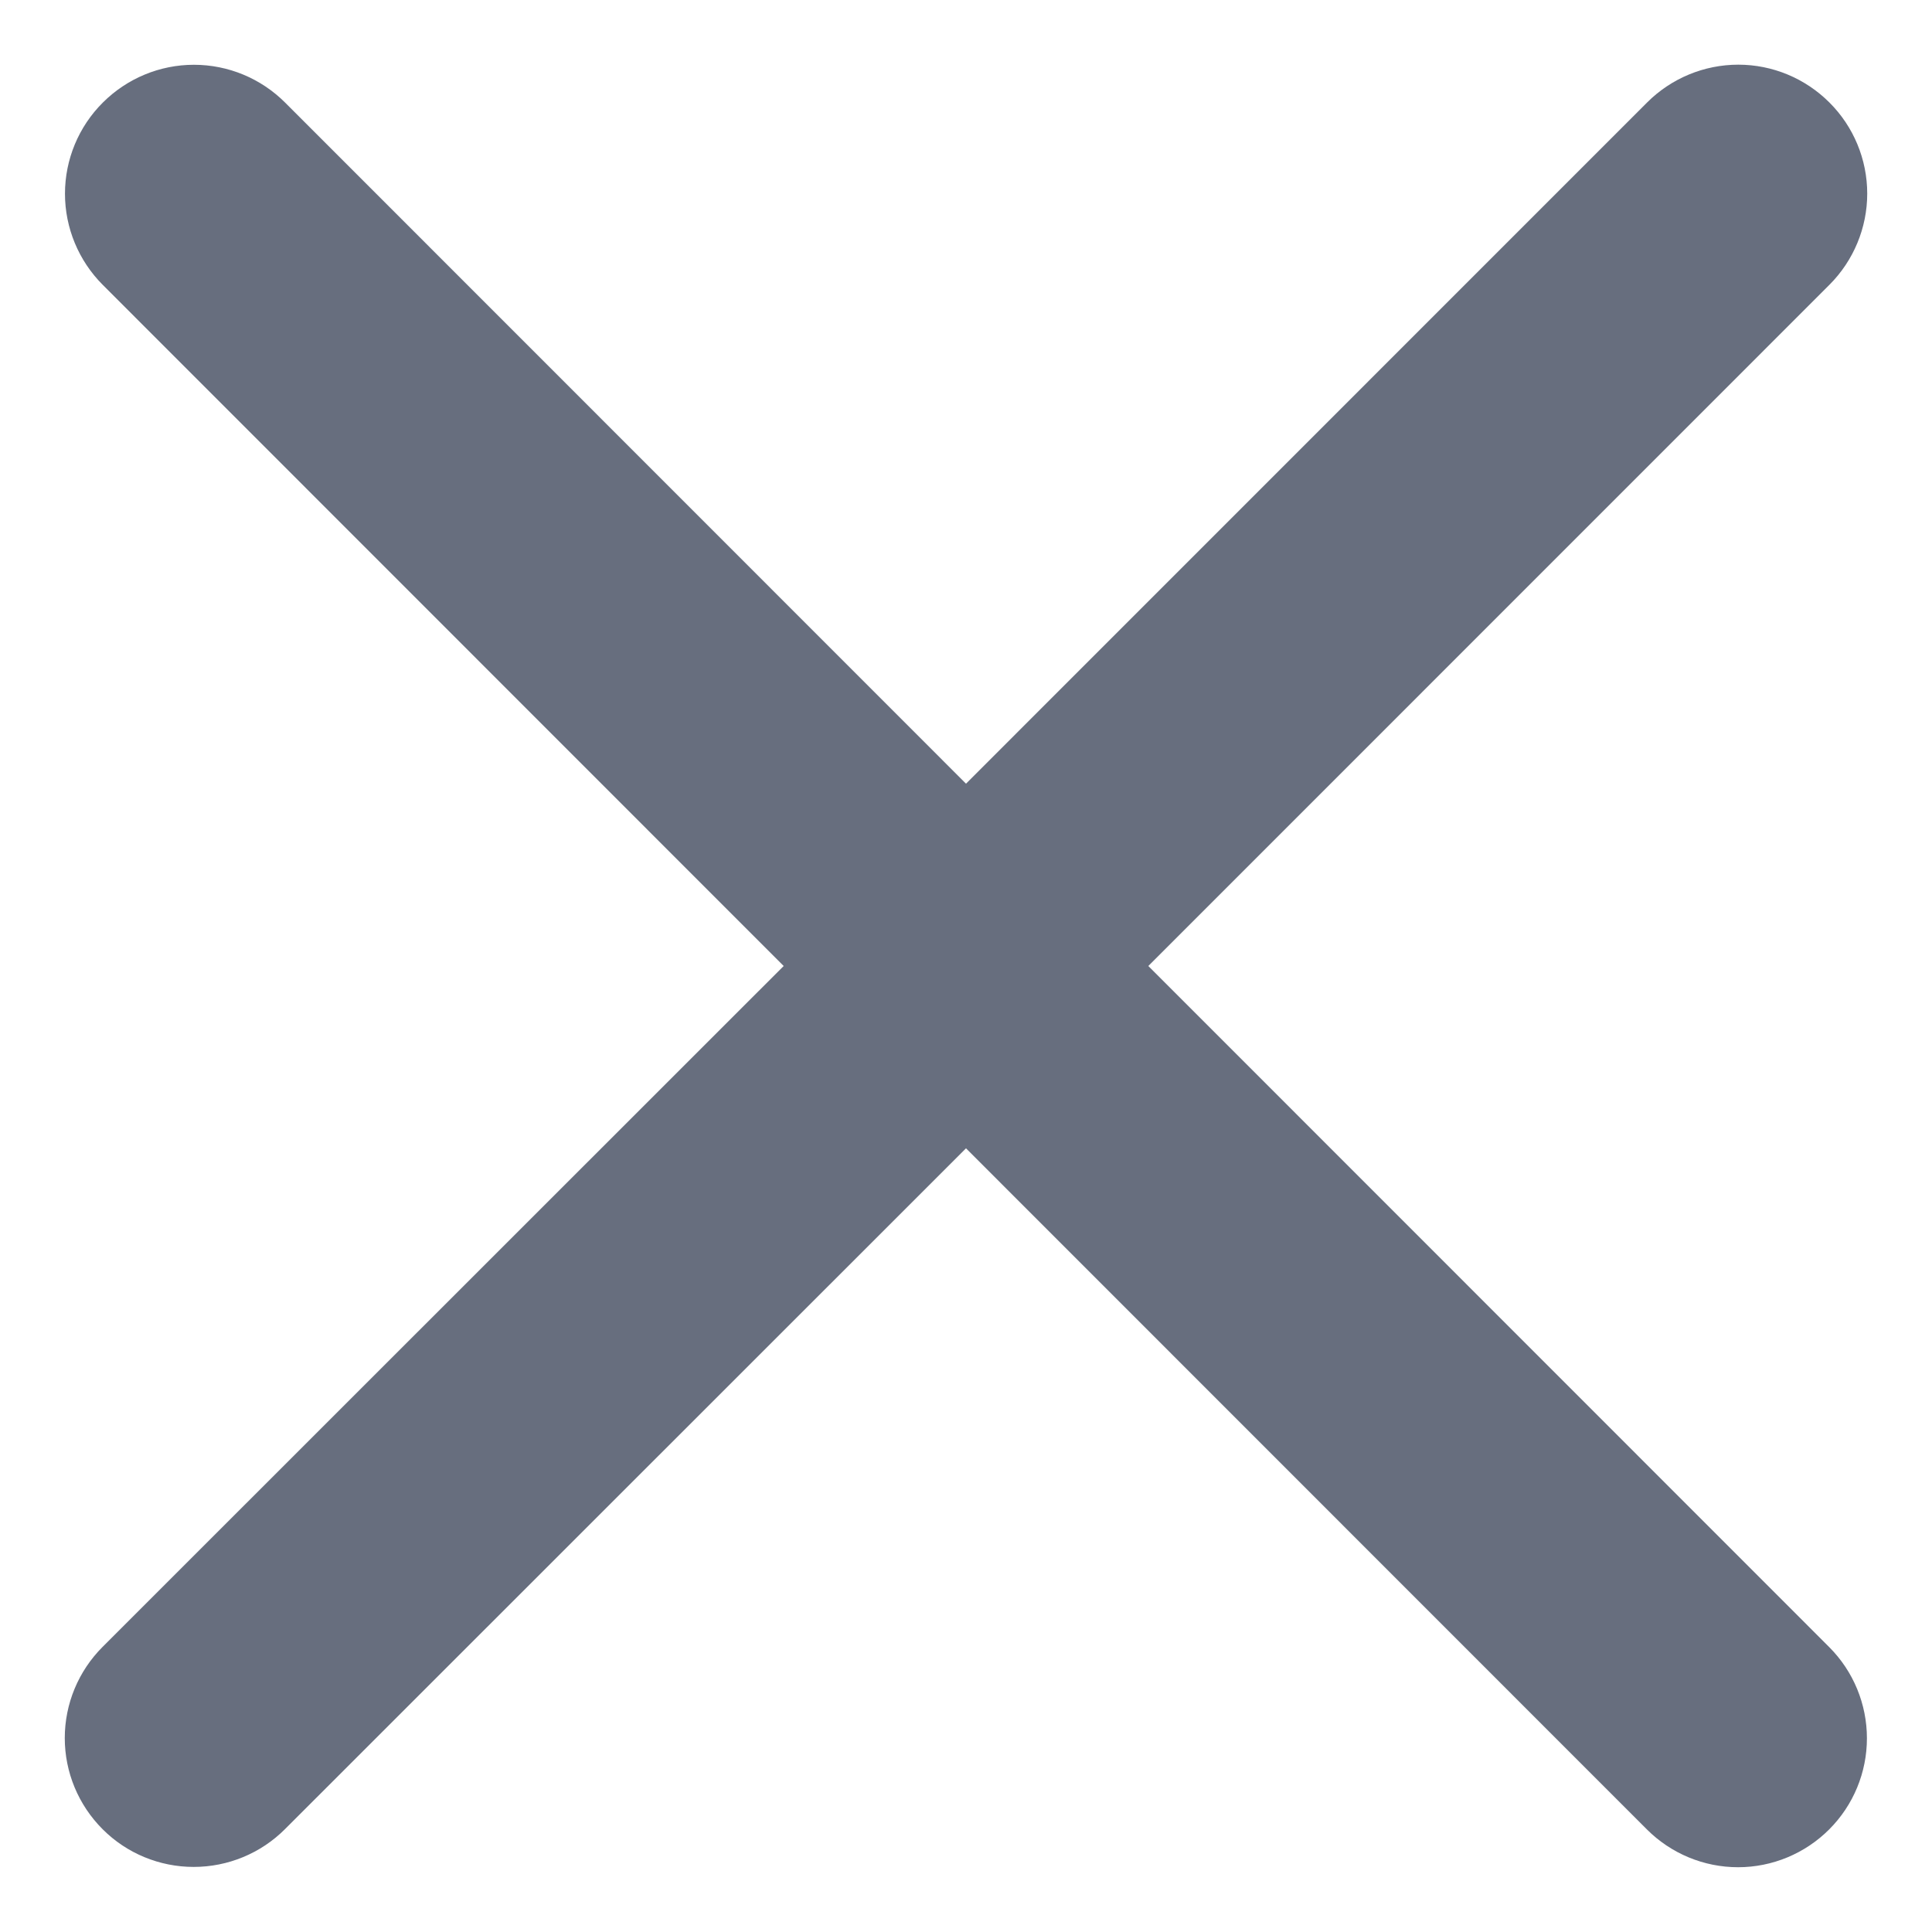 <svg width="19" height="19" viewBox="0 0 19 19" fill="none" xmlns="http://www.w3.org/2000/svg">
<path d="M17.989 16.198C18.227 16.436 18.36 16.759 18.36 17.095C18.36 17.431 18.227 17.753 17.989 17.991C17.751 18.229 17.429 18.363 17.093 18.363C16.756 18.363 16.434 18.229 16.196 17.991L9.5 11.293L2.802 17.989C2.564 18.227 2.241 18.36 1.905 18.36C1.569 18.36 1.246 18.227 1.009 17.989C0.771 17.751 0.637 17.429 0.637 17.093C0.637 16.756 0.771 16.434 1.009 16.196L7.707 9.5L1.011 2.802C0.773 2.564 0.639 2.241 0.639 1.905C0.639 1.569 0.773 1.246 1.011 1.009C1.249 0.771 1.571 0.637 1.907 0.637C2.244 0.637 2.566 0.771 2.804 1.009L9.5 7.707L16.198 1.008C16.436 0.77 16.759 0.636 17.095 0.636C17.431 0.636 17.753 0.77 17.991 1.008C18.229 1.245 18.363 1.568 18.363 1.904C18.363 2.24 18.229 2.563 17.991 2.801L11.293 9.5L17.989 16.198Z" fill="#676E7E"/>
</svg>
